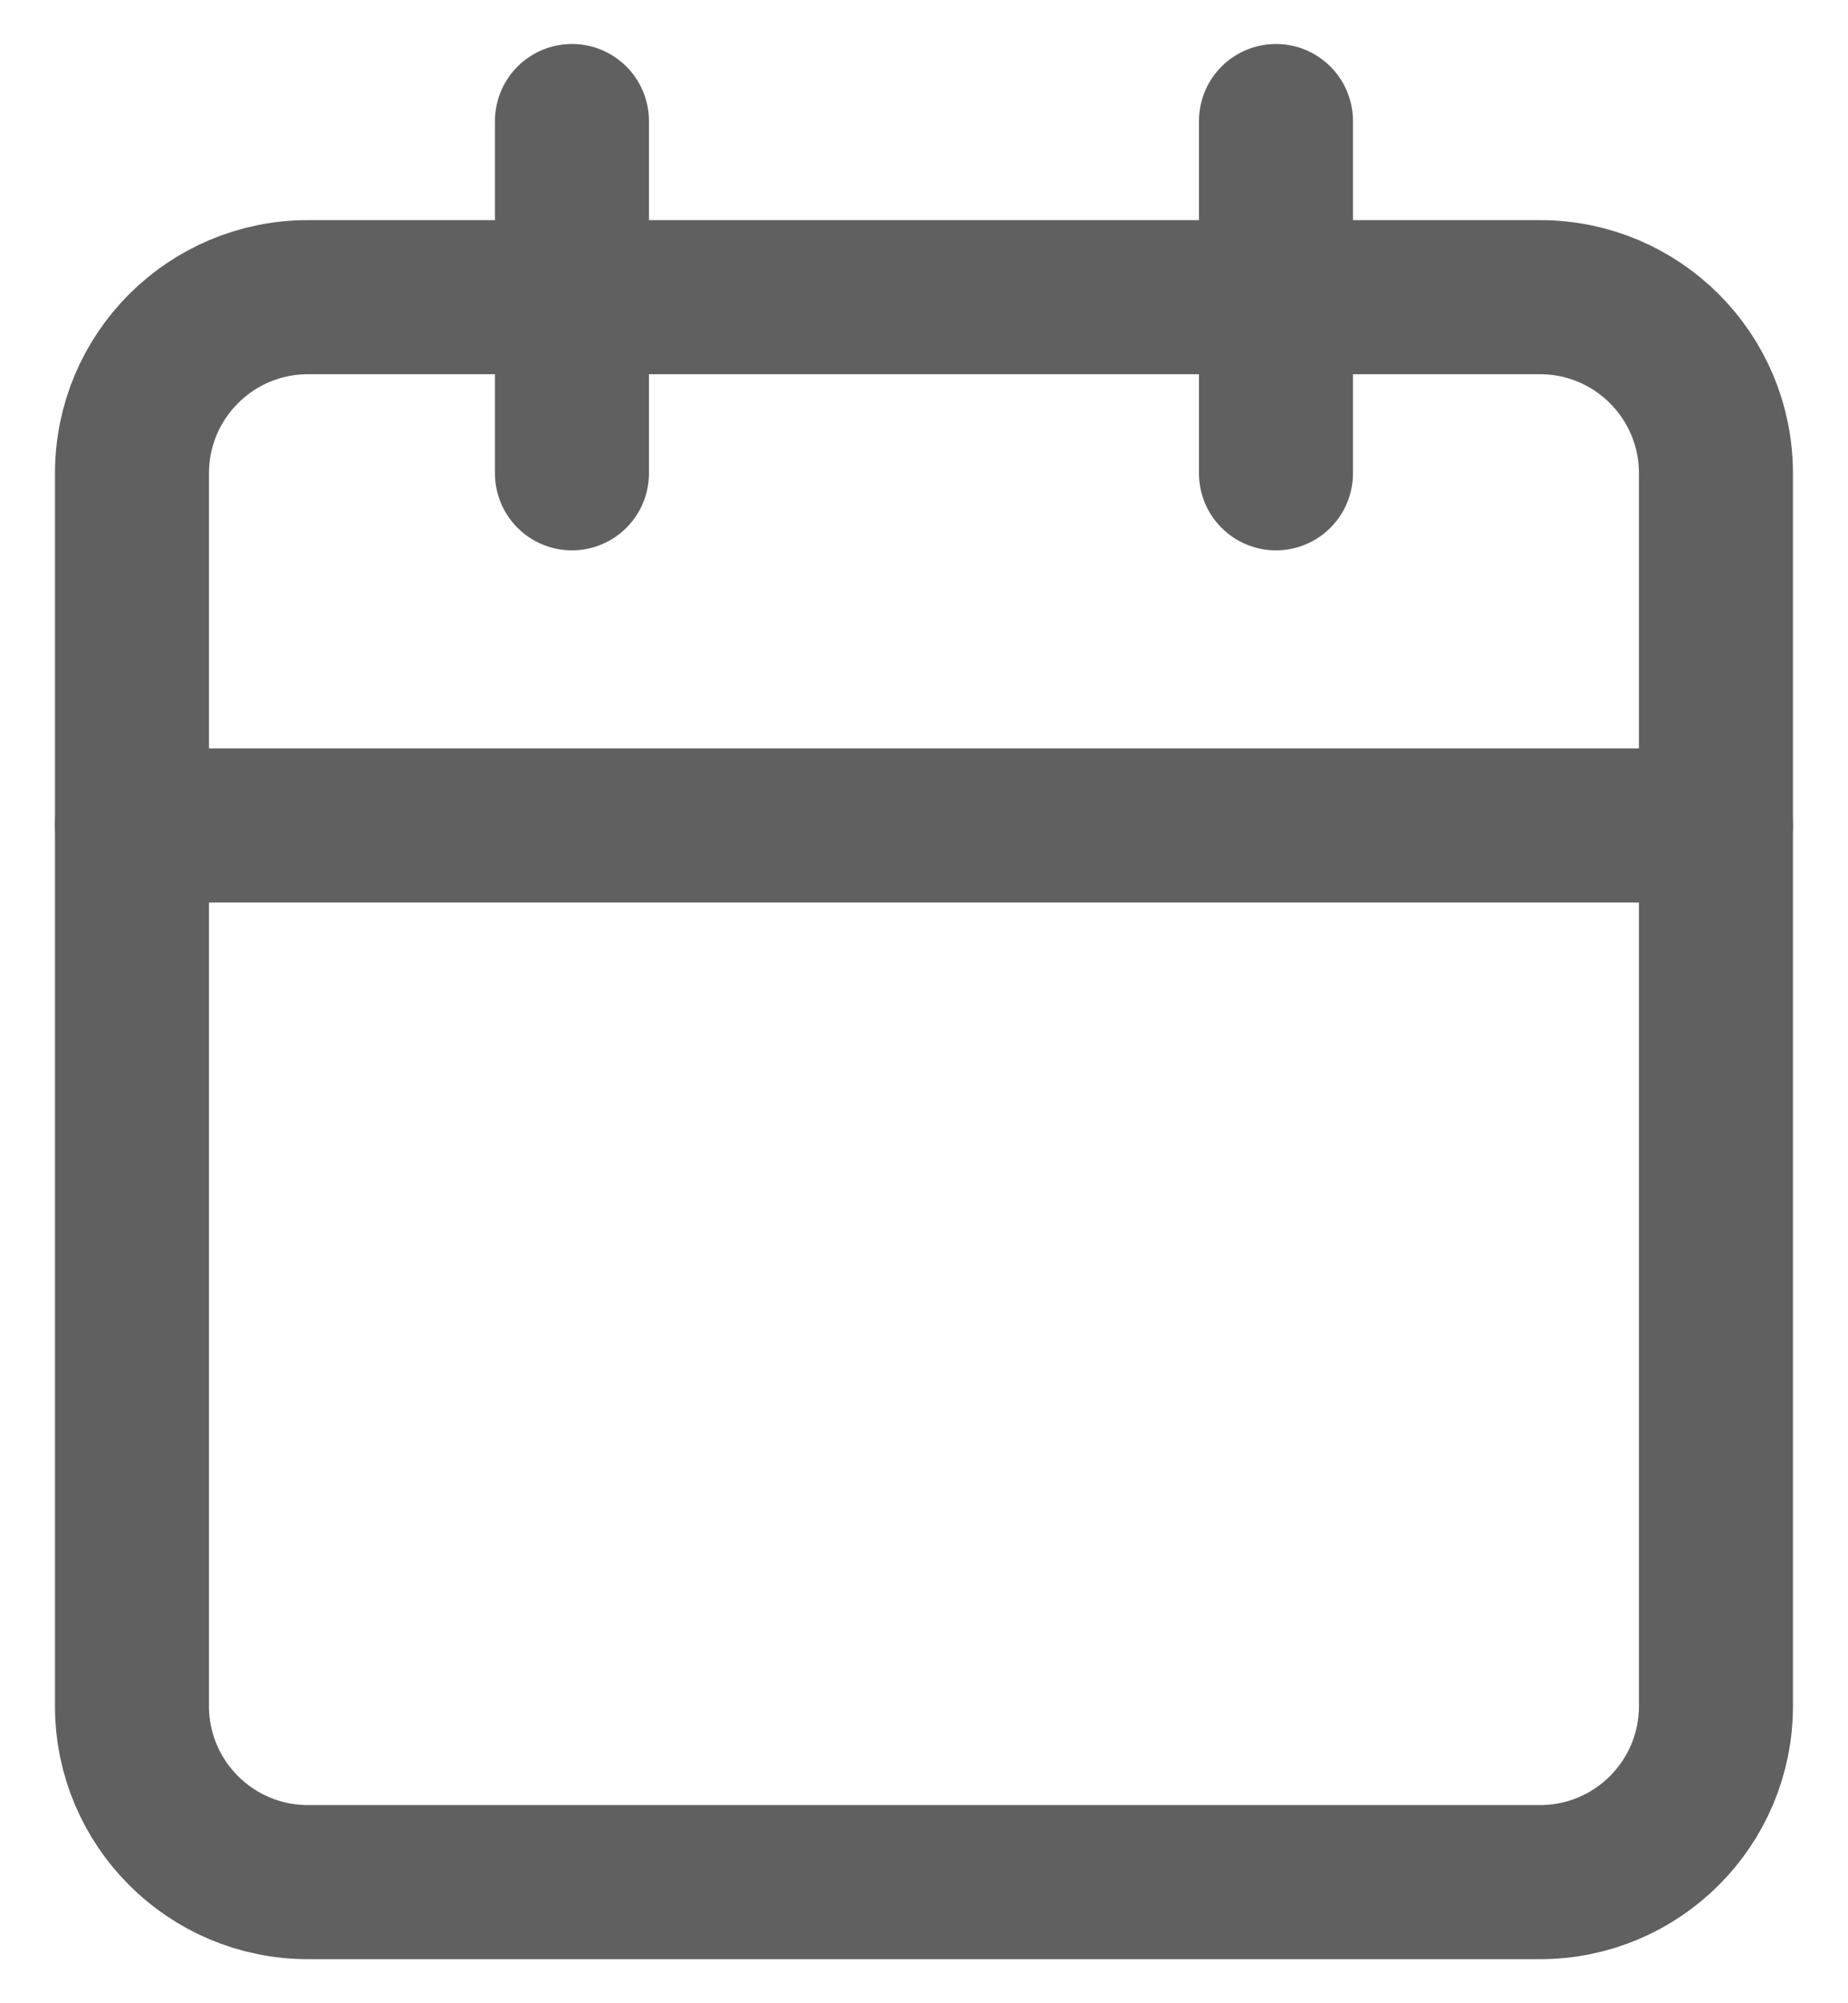 <svg width="24" height="26" viewBox="0 0 24 26" fill="none" xmlns="http://www.w3.org/2000/svg">
<path d="M20 3.857H4C2.737 3.857 1.714 4.88 1.714 6.143V22.143C1.714 23.405 2.737 24.428 4 24.428H20C21.262 24.428 22.285 23.405 22.285 22.143V6.143C22.285 4.88 21.262 3.857 20 3.857Z" stroke="#606060" stroke-width="2" stroke-linecap="round" stroke-linejoin="round"/>
<path d="M16.571 1.571V6.143" stroke="#606060" stroke-width="2" stroke-linecap="round" stroke-linejoin="round"/>
<path d="M7.428 1.571V6.143" stroke="#606060" stroke-width="2" stroke-linecap="round" stroke-linejoin="round"/>
<path d="M1.714 10.714H22.285" stroke="#606060" stroke-width="2" stroke-linecap="round" stroke-linejoin="round"/>
</svg>

